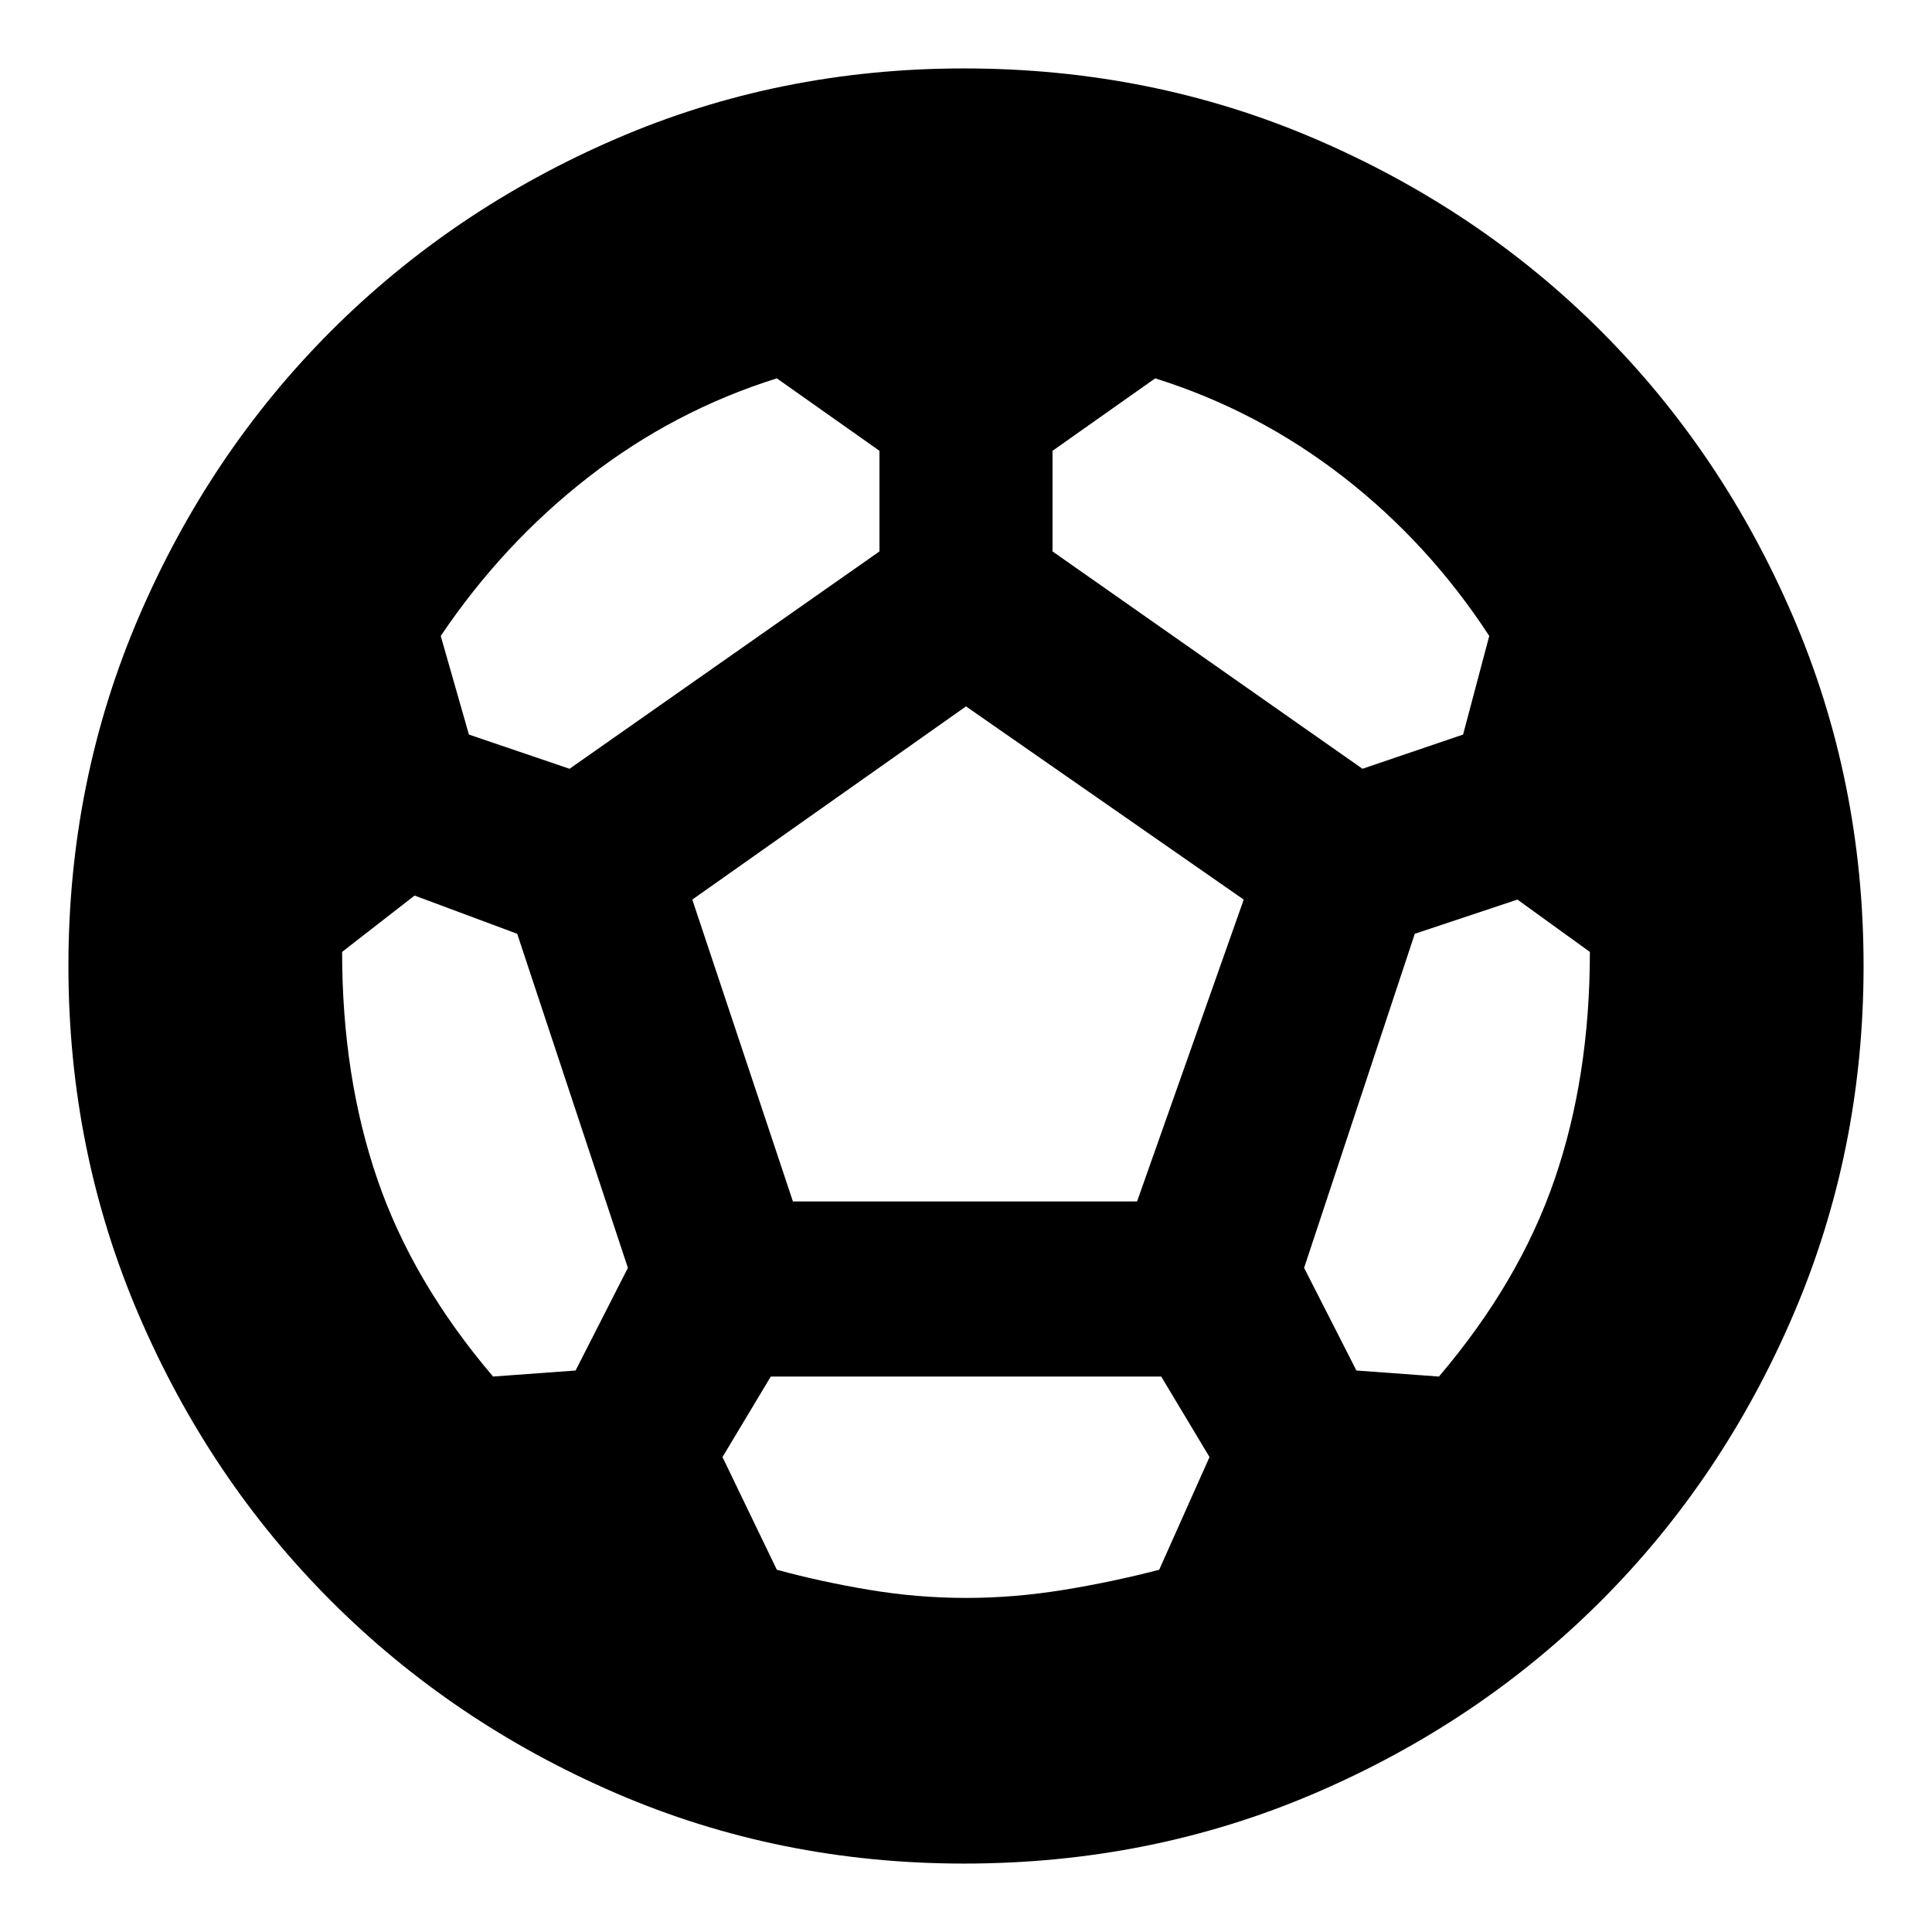 <svg xmlns="http://www.w3.org/2000/svg" height="24" width="24"><path d="M11.975 23.15q-2.3 0-4.325-.875-2.025-.875-3.538-2.388-1.512-1.512-2.387-3.55Q.85 14.3.85 12t.875-4.338q.875-2.037 2.387-3.55Q5.625 2.6 7.65 1.725T11.975.85q2.325 0 4.362.875 2.038.875 3.551 2.387 1.512 1.513 2.387 3.55Q23.15 9.7 23.15 12q0 2.3-.875 4.337-.875 2.038-2.387 3.55-1.513 1.513-3.551 2.388-2.037.875-4.362.875Zm4.95-13.6 1.25-.425L18.5 7.9q-.75-1.15-1.812-1.975Q15.625 5.1 14.35 4.7l-1.275.9v1.25Zm-9.85 0 3.85-2.7V5.6L9.65 4.7q-1.275.4-2.338 1.225Q6.25 6.75 5.475 7.9l.35 1.225Zm-.95 7.55 1.025-.075.65-1.275-1.375-4.15-1.275-.475-.9.7q0 1.55.438 2.825.437 1.275 1.437 2.45ZM12 19.85q.6 0 1.213-.1.612-.1 1.187-.25l.625-1.4-.6-1h-4.85l-.6 1 .675 1.4q.55.15 1.15.25.6.1 1.2.1Zm-2.15-4.925h4.275l1.325-3.75-3.45-2.4-3.4 2.4Zm8.025 2.175q1-1.175 1.437-2.45.438-1.275.438-2.825l-.9-.65-1.275.425-1.375 4.15.65 1.275Z"/></svg>